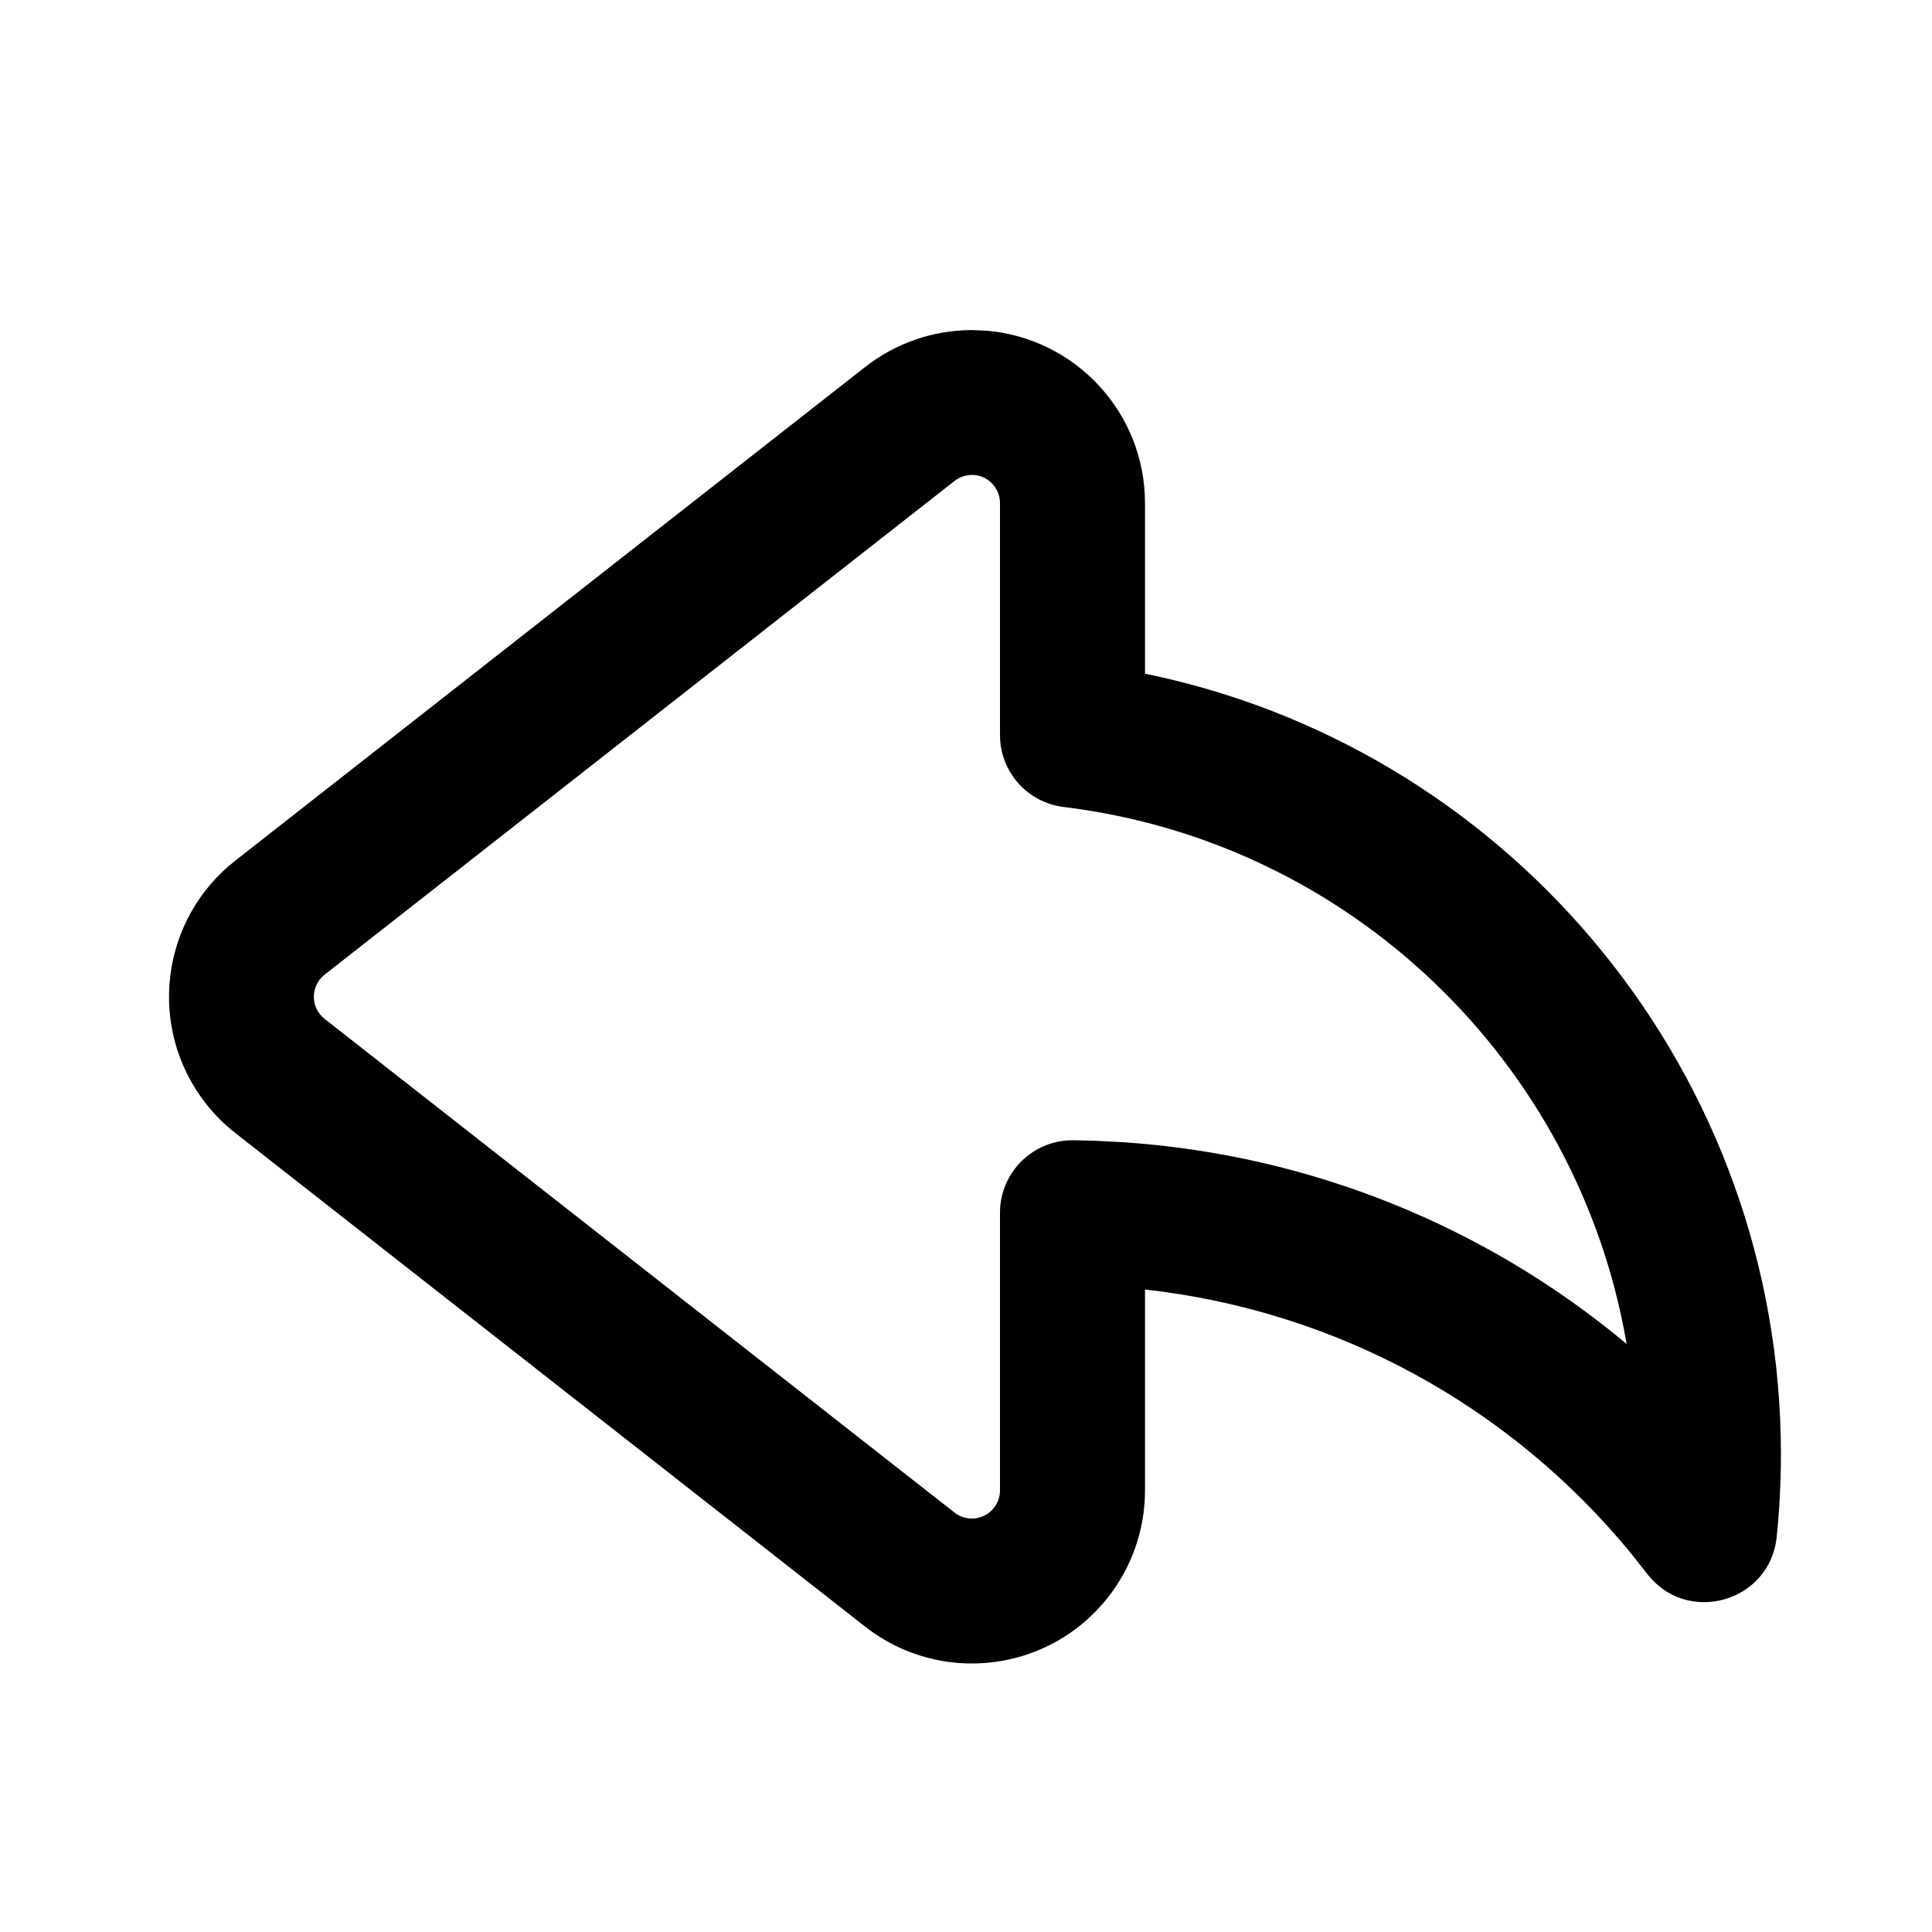 <svg fill="none" height="20" viewBox="0 0 20 20" width="20" xmlns="http://www.w3.org/2000/svg"><path d="m10.208 3.423c.921.075 1.645.846 1.645 1.786l0 1.765.1.021c3.735.814 6.483 4.141 6.483 8.06 0 .287-.015.572-.044.856-.069.676-.93.919-1.342.379l-.175-.221c-1.251-1.519-3.042-2.5-5.022-2.72l-0 2.08c0 .401-.134.79-.382 1.105-.61.779-1.737.915-2.515.305l-6.52-5.11c-.114-.089-.216-.191-.305-.305-.61-.779-.474-1.905.305-2.515l6.52-5.11c.315-.247.705-.382 1.105-.382zm-.147 1.494c-.065 0-.129.022-.18.062l-6.52 5.11c-.127.099-.149.283-.05.409.014.018.031.035.05.05l6.52 5.11c.127.099.31.077.409-.05.04-.051.062-.115.062-.18l0-2.874c0-.421.346-.759.767-.75l.215.005.305.016c1.925.132 3.719.864 5.162 2.056l.037.032-.004-.027c-.505-2.887-2.849-5.17-5.823-5.532-.376-.046-.659-.365-.659-.744l-0-2.402c0-.161-.131-.292-.292-.292z" fill="currentColor"/></svg>
